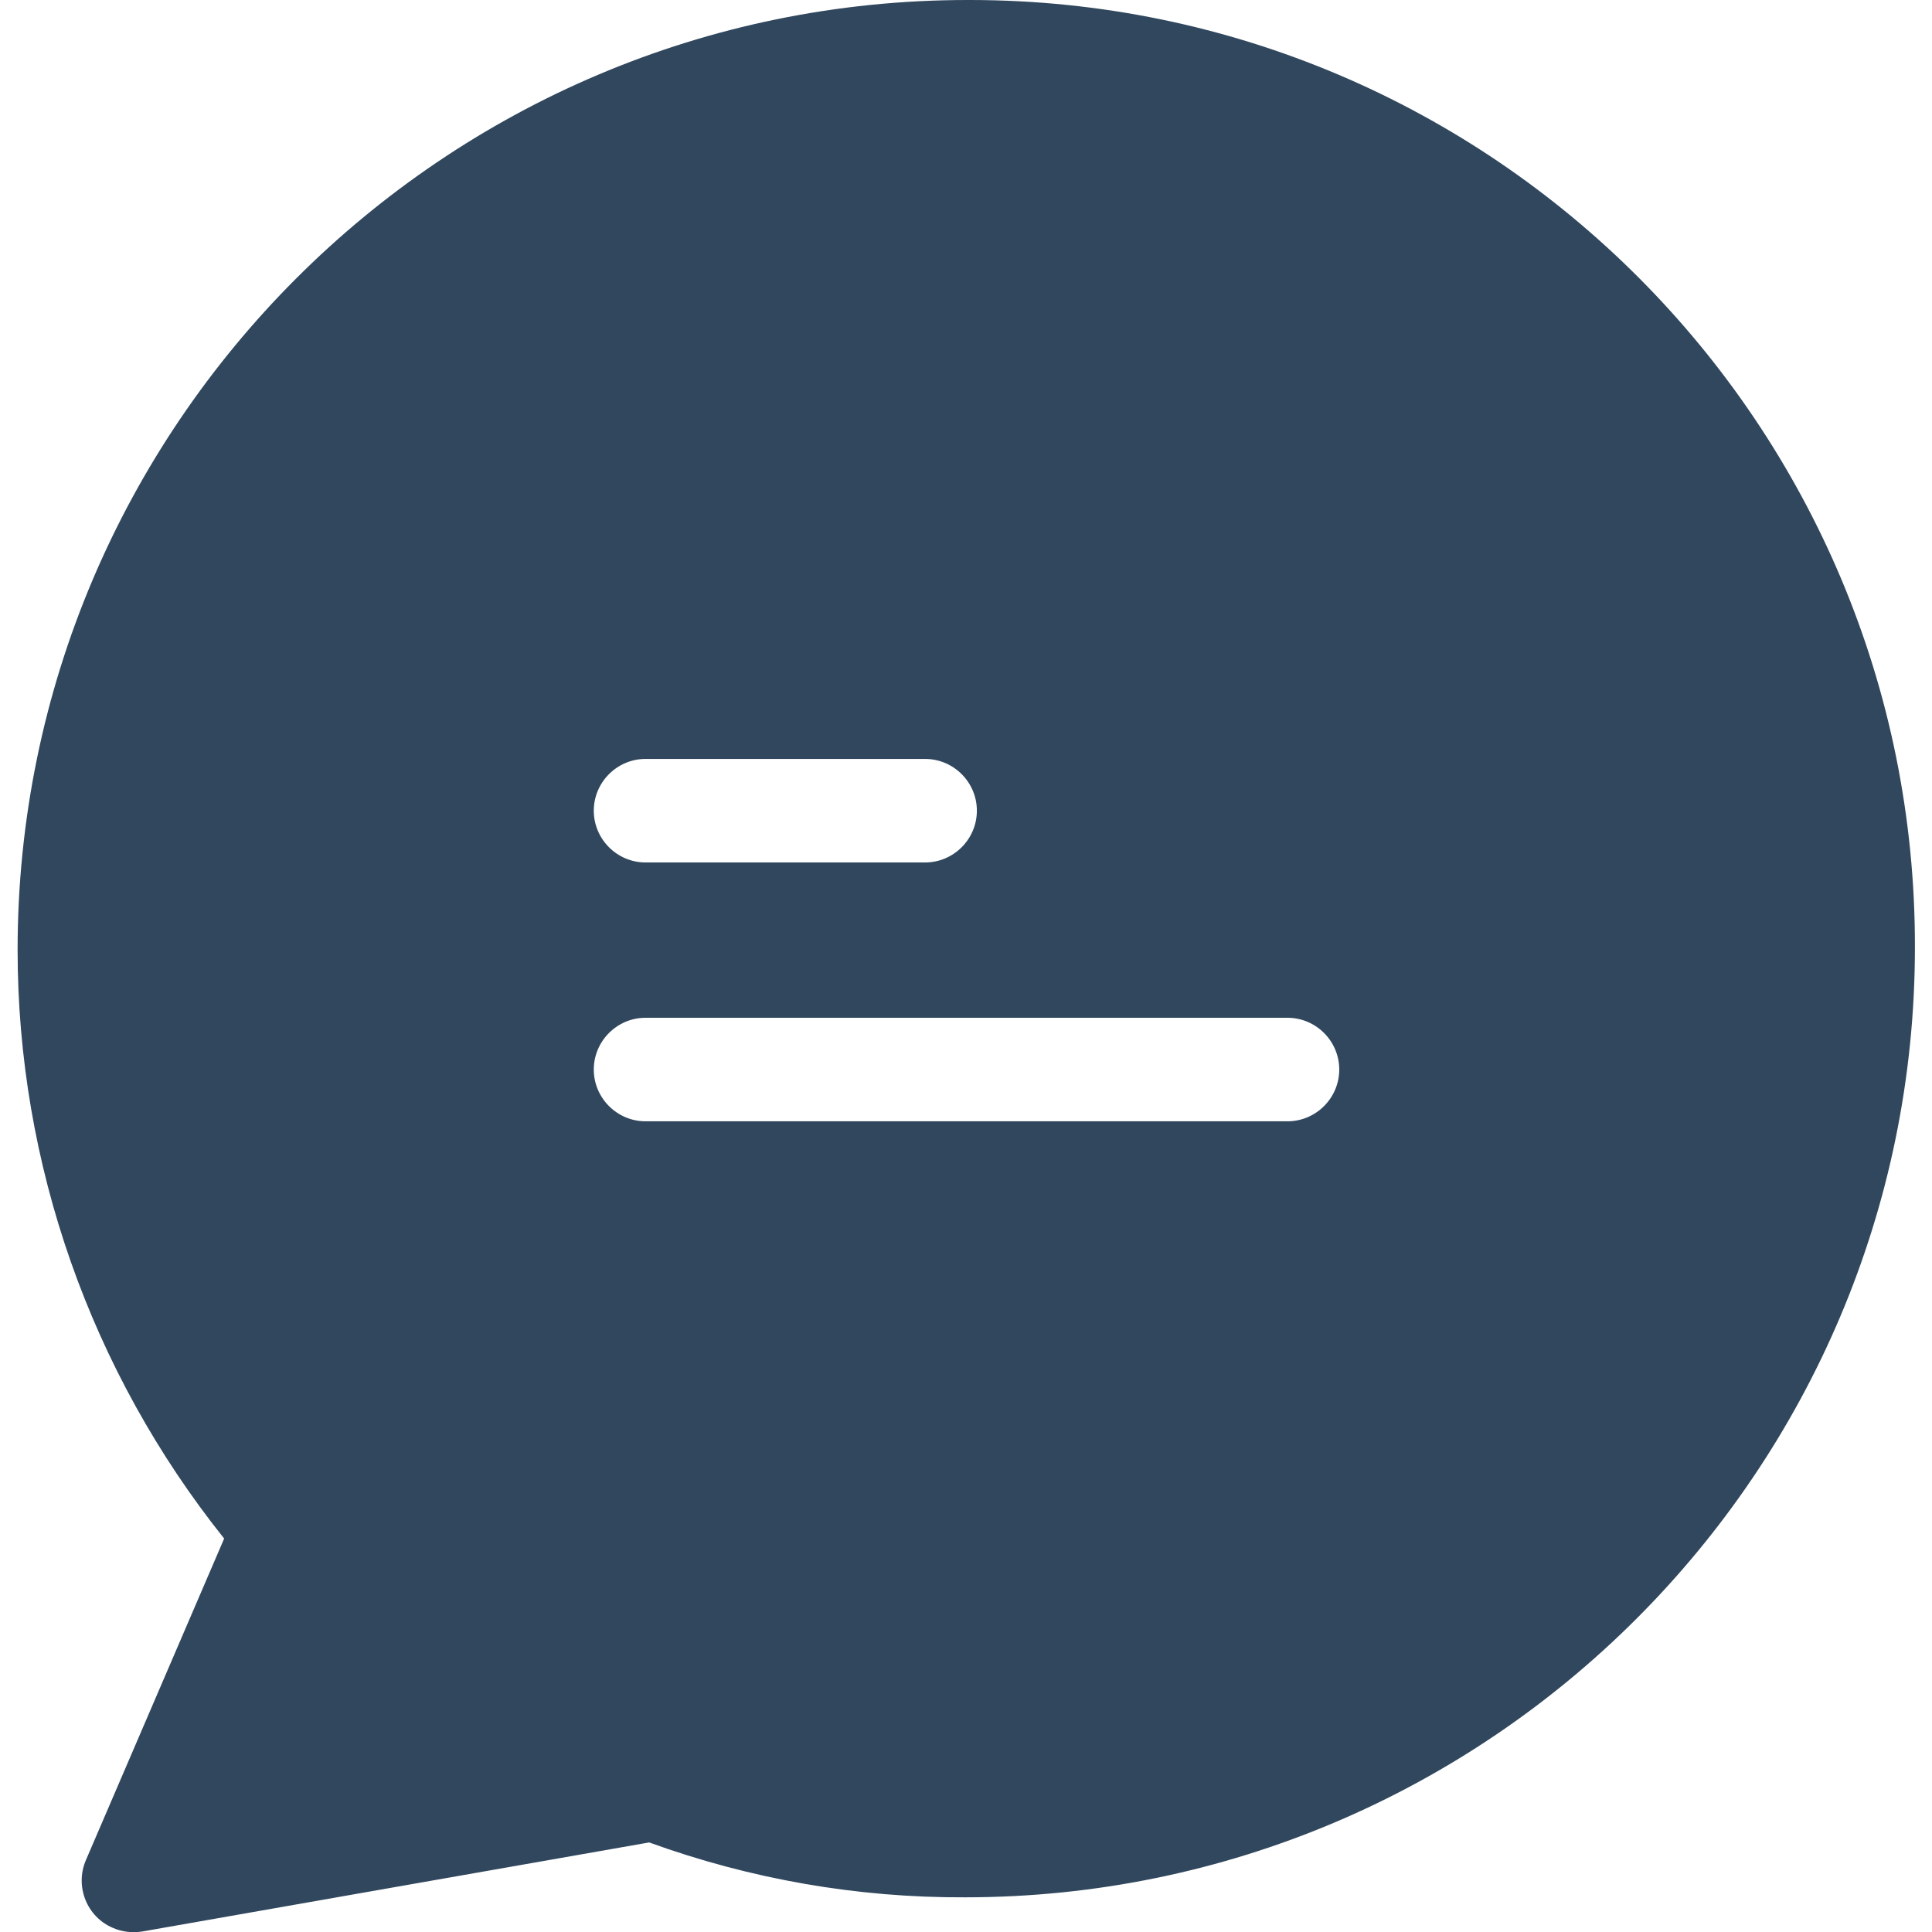 <?xml version="1.0" encoding="utf-8"?>
<!-- Generator: Adobe Illustrator 25.2.0, SVG Export Plug-In . SVG Version: 6.00 Build 0)  -->
<svg version="1.1" id="Capa_1" xmlns="http://www.w3.org/2000/svg" xmlns:xlink="http://www.w3.org/1999/xlink" x="0px" y="0px"
	 viewBox="0 0 373.2 373.2" style="enable-background:new 0 0 373.2 373.2;" xml:space="preserve">
<style type="text/css">
	.st0{fill:#30475E;}
</style>
<g>
	<g>
		<path class="st0" d="M187.5,0c-0.1,0-0.3,0-0.6,0C85.7,0,3.4,82.3,3.4,183.5c0,41.3,14.1,81.4,39.9,113.7l-26.7,62.1
			c-2.2,5.1,0.2,11,5.2,13.1c1.8,0.8,3.8,1,5.7,0.7l97.9-17.2c19.6,7.1,40.2,10.7,61,10.6c101.2,0,183.5-82.3,183.5-183.5
			C370.1,82.1,288.4,0.1,187.5,0z M124.7,146.6h54c5.5,0,10,4.5,10,10s-4.5,10-10,10h-54c-5.5,0-10-4.5-10-10
			S119.2,146.6,124.7,146.6z M248.7,216.6h-124c-5.5,0-10-4.5-10-10s4.5-10,10-10h124c5.5,0,10,4.5,10,10S254.2,216.6,248.7,216.6z"
			/>
	</g>
</g>
</svg>
